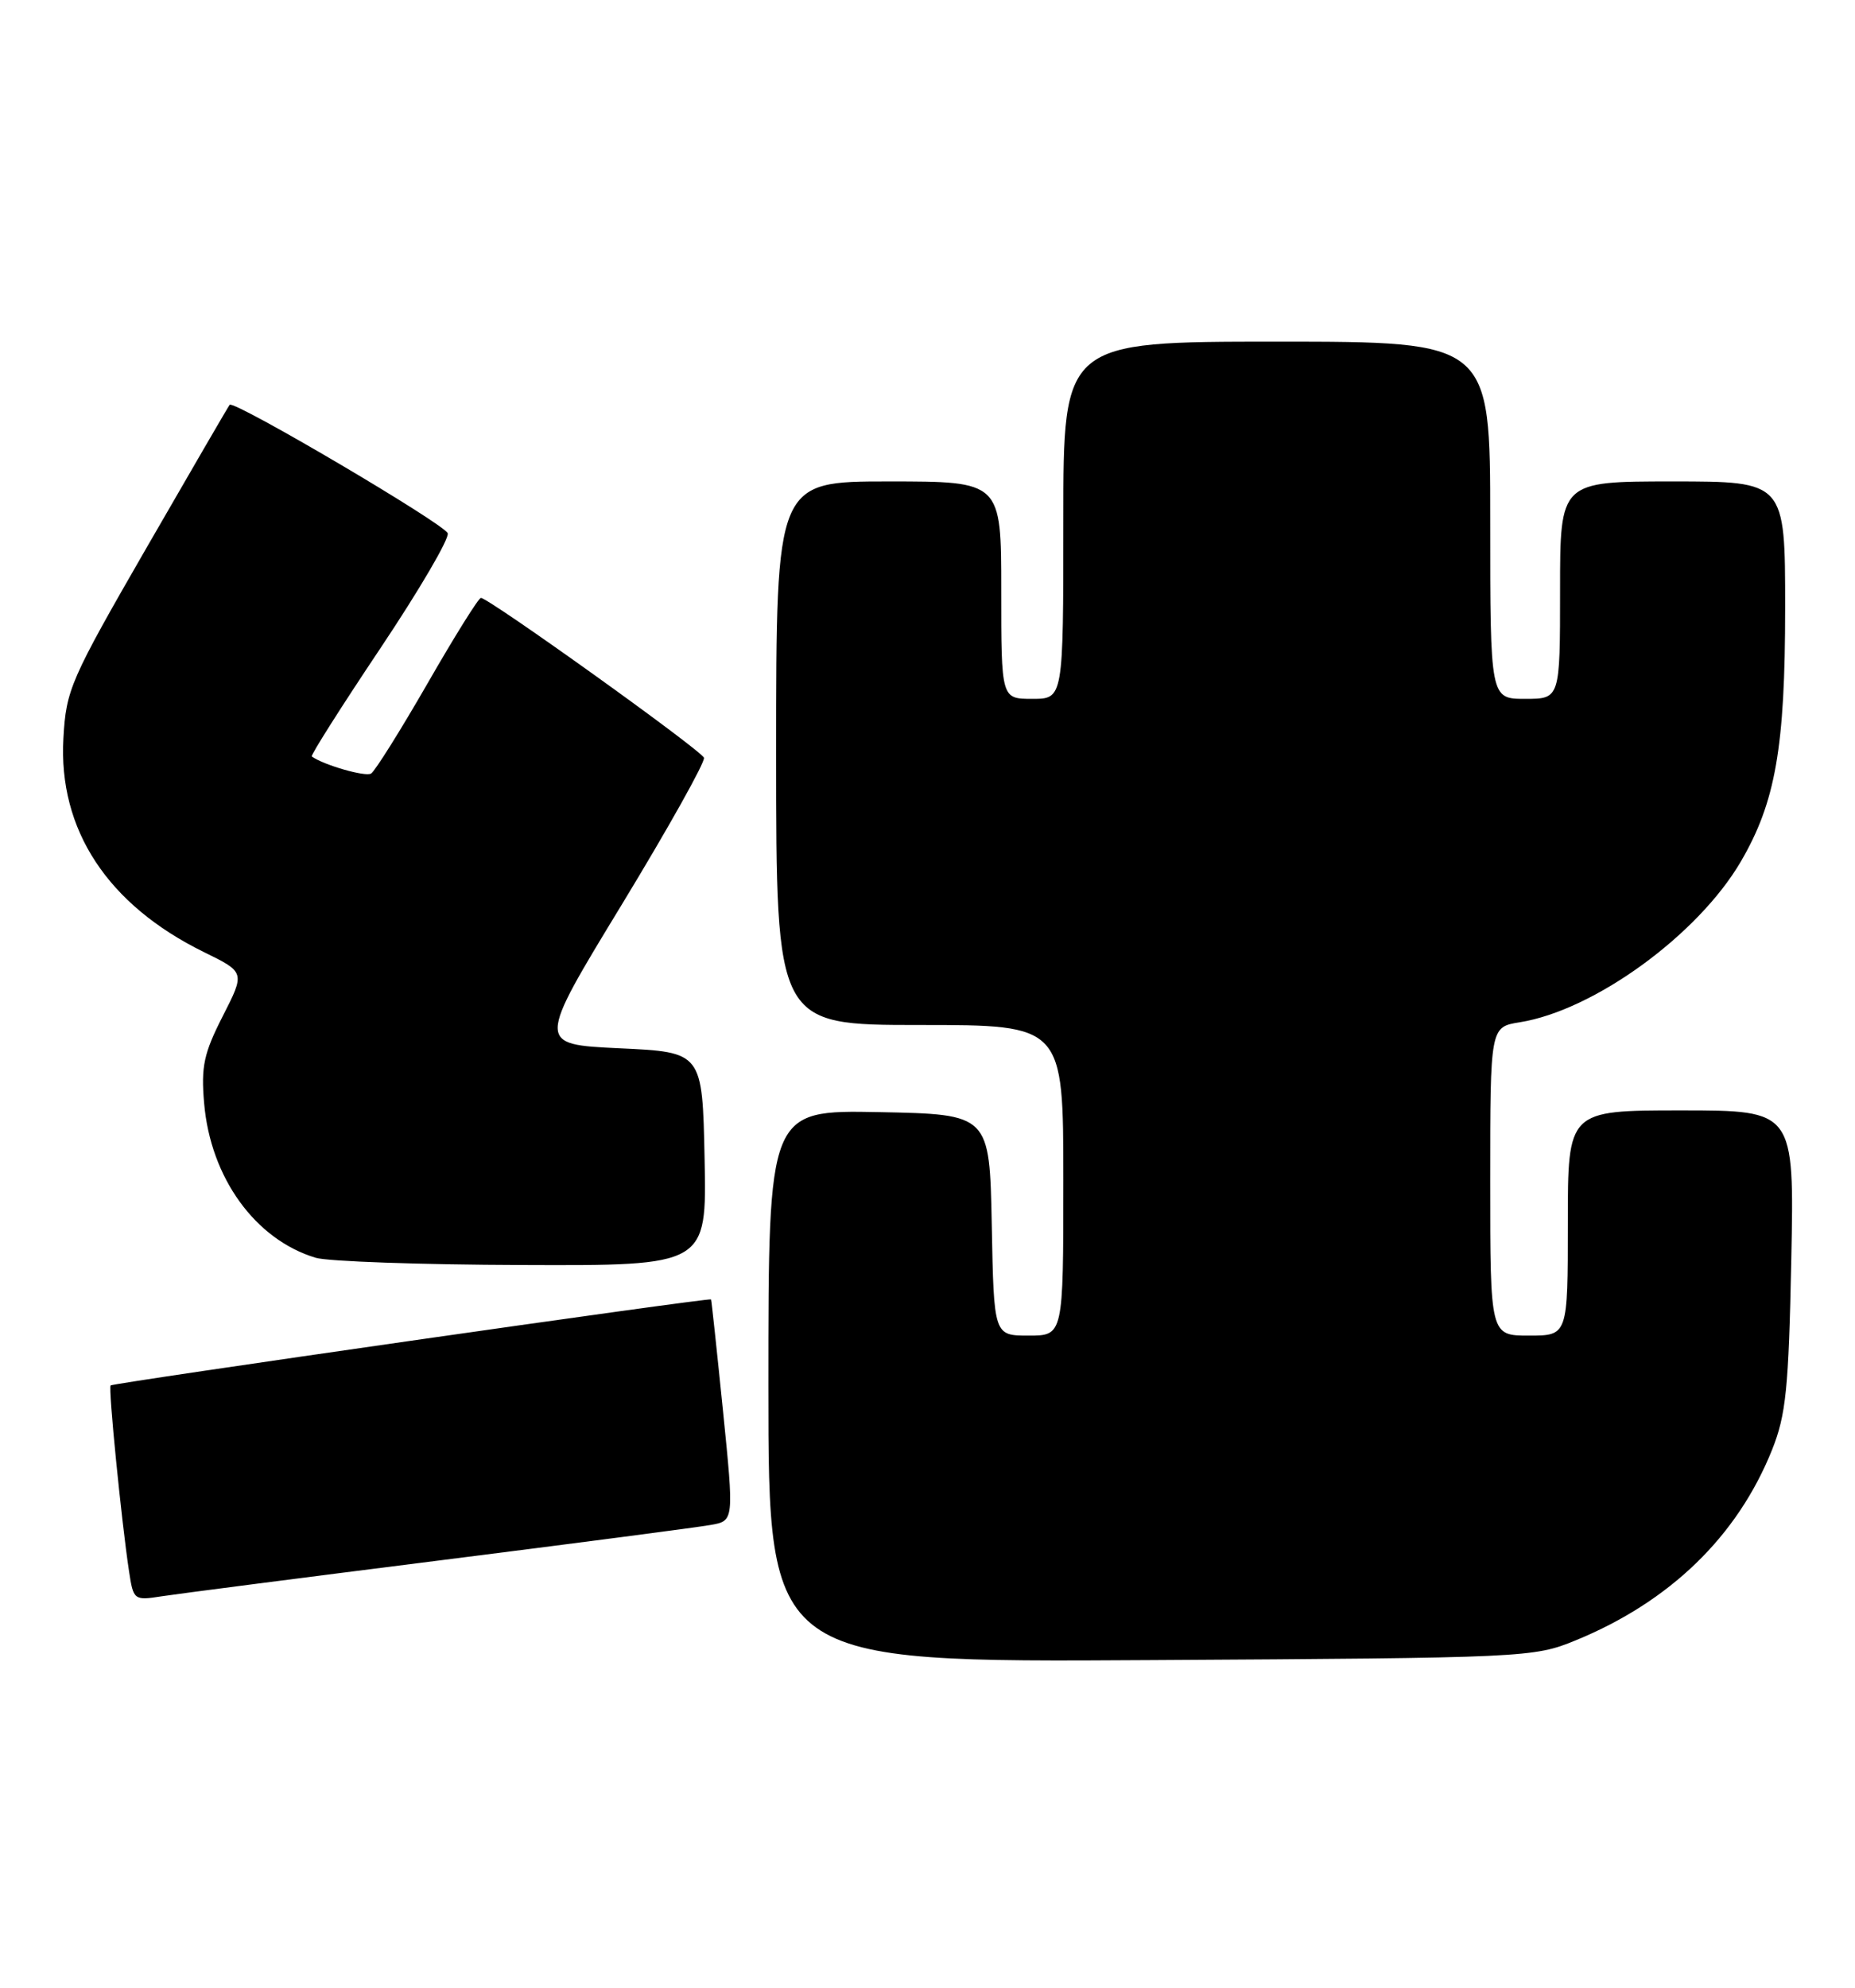 <?xml version="1.0" encoding="UTF-8" standalone="no"?>
<!DOCTYPE svg PUBLIC "-//W3C//DTD SVG 1.1//EN" "http://www.w3.org/Graphics/SVG/1.1/DTD/svg11.dtd" >
<svg xmlns="http://www.w3.org/2000/svg" xmlns:xlink="http://www.w3.org/1999/xlink" version="1.1" viewBox="0 0 239 256">
 <g >
 <path fill="currentColor"
d=" M 202.98 211.26 C 215.15 206.28 223.84 197.86 228.31 186.72 C 230.11 182.21 230.45 178.87 230.79 162.25 C 231.18 143.00 231.18 143.00 216.59 143.00 C 202.00 143.00 202.00 143.00 202.00 157.50 C 202.00 172.00 202.00 172.00 197.00 172.00 C 192.00 172.00 192.00 172.00 192.00 152.13 C 192.00 132.26 192.00 132.26 195.80 131.65 C 205.38 130.12 218.74 120.42 224.28 110.97 C 228.76 103.31 230.00 96.25 230.00 78.29 C 230.00 62.00 230.00 62.00 215.50 62.00 C 201.00 62.00 201.00 62.00 201.00 76.00 C 201.00 90.00 201.00 90.00 196.50 90.00 C 192.00 90.00 192.00 90.00 192.00 67.00 C 192.00 44.00 192.00 44.00 164.50 44.00 C 137.00 44.00 137.00 44.00 137.00 67.00 C 137.00 90.00 137.00 90.00 133.00 90.00 C 129.00 90.00 129.00 90.00 129.00 76.00 C 129.00 62.00 129.00 62.00 114.50 62.00 C 100.00 62.00 100.00 62.00 100.00 97.00 C 100.00 132.00 100.00 132.00 118.50 132.00 C 137.00 132.00 137.00 132.00 137.00 152.00 C 137.00 172.00 137.00 172.00 132.53 172.00 C 128.05 172.00 128.05 172.00 127.78 157.75 C 127.50 143.50 127.50 143.50 113.25 143.22 C 99.00 142.95 99.00 142.95 99.00 178.52 C 99.00 214.09 99.00 214.09 148.25 213.79 C 196.62 213.51 197.60 213.46 202.98 211.26 Z  M 56.50 200.97 C 74.10 198.75 89.87 196.69 91.54 196.39 C 94.58 195.86 94.58 195.86 93.15 181.68 C 92.36 173.88 91.67 167.43 91.61 167.34 C 91.44 167.08 14.57 178.09 14.25 178.42 C 13.94 178.73 15.65 195.91 16.62 202.32 C 17.19 206.08 17.26 206.13 20.85 205.57 C 22.86 205.26 38.90 203.19 56.50 200.97 Z  M 90.78 149.25 C 90.50 135.50 90.50 135.50 79.83 135.00 C 69.15 134.50 69.15 134.50 80.09 116.53 C 86.10 106.65 90.87 98.12 90.70 97.59 C 90.37 96.62 62.99 77.01 61.96 77.00 C 61.66 77.00 58.56 81.96 55.08 88.02 C 51.59 94.08 48.32 99.30 47.81 99.62 C 47.07 100.07 41.70 98.52 40.17 97.42 C 39.99 97.29 43.96 91.03 49.00 83.50 C 54.03 75.98 57.94 69.31 57.68 68.67 C 57.19 67.43 30.13 51.50 29.59 52.13 C 29.42 52.33 24.62 60.60 18.91 70.49 C 9.05 87.60 8.52 88.80 8.17 95.07 C 7.50 106.85 13.86 116.52 26.27 122.61 C 31.58 125.21 31.58 125.21 28.70 130.86 C 26.26 135.65 25.89 137.34 26.30 142.07 C 27.12 151.67 32.89 159.64 40.68 161.98 C 42.23 162.45 54.20 162.87 67.28 162.91 C 91.06 163.00 91.06 163.00 90.78 149.25 Z "/>
</g>
</svg>